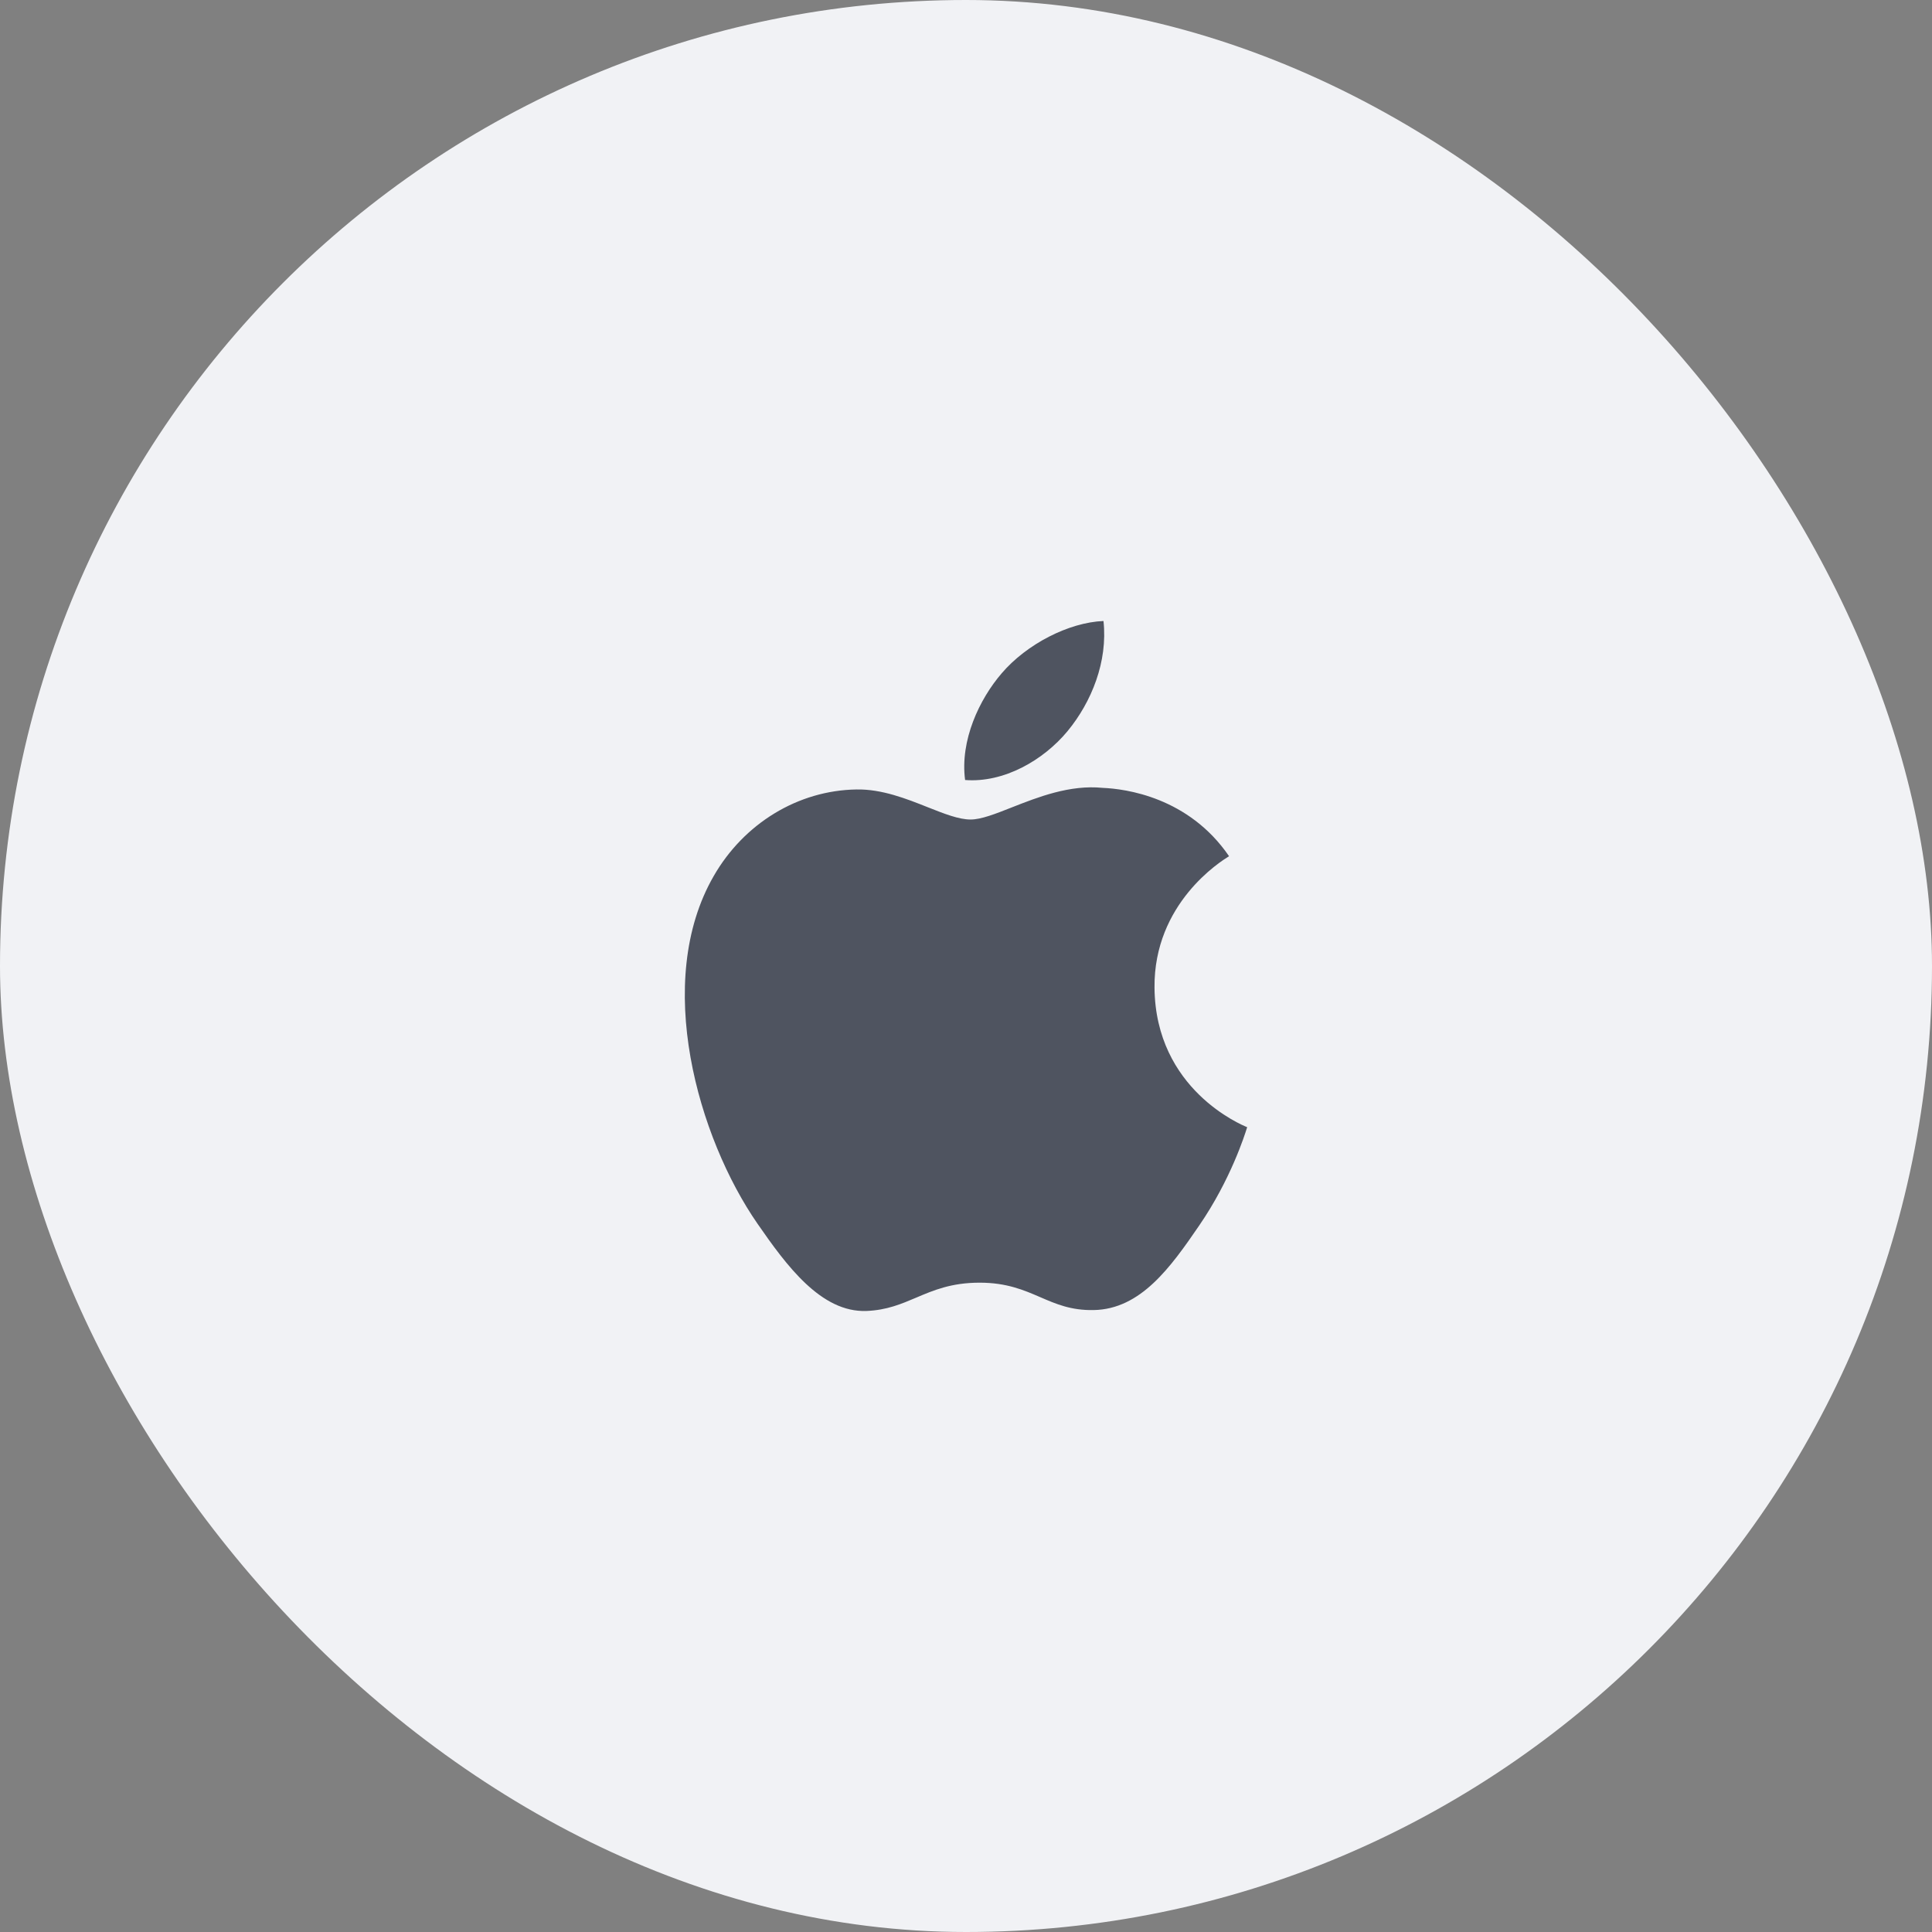 <svg xmlns="http://www.w3.org/2000/svg" xmlns:xlink="http://www.w3.org/1999/xlink" fill="none" version="1.1" width="56" height="56" viewBox="0 0 56 56"><rect x="0" y="0" width="56" height="56" fill="#808080" stroke="none"/><defs><clipPath id="master_svg0_6698_095793"><rect x="16" y="16" width="24" height="24" rx="0"/></clipPath></defs><g><rect x="0" y="0" width="56" height="56" rx="28" fill="#F1F2F5" fill-opacity="1"/><g clip-path="url(#master_svg0_6698_095793)"><g><path d="M31.985,18C32.114,19.171,31.641,20.347,30.943,21.193C30.243,22.038,29.097,22.696,27.974,22.609C27.822,21.459,28.389,20.265,29.036,19.514C29.759,18.669,30.978,18.041,31.985,18ZM35.609,24.828C35.393,24.962,33.44,26.179,33.464,28.628C33.491,31.583,36.001,32.611,36.144,32.67C36.147,32.671,36.15,32.672,36.15,32.672C36.148,32.676,36.146,32.684,36.142,32.697C36.079,32.897,35.674,34.187,34.763,35.517C33.929,36.736,33.064,37.948,31.701,37.973C31.045,37.986,30.607,37.796,30.152,37.599C29.675,37.393,29.179,37.179,28.396,37.179C27.574,37.179,27.056,37.4,26.556,37.613C26.123,37.797,25.705,37.975,25.116,37.999C23.8,38.049,22.797,36.683,21.956,35.469C20.236,32.986,18.922,28.451,20.688,25.391C21.562,23.87,23.129,22.908,24.829,22.883C25.561,22.87,26.271,23.151,26.892,23.398C27.367,23.586,27.79,23.754,28.132,23.754C28.439,23.754,28.85,23.592,29.33,23.402C30.086,23.105,31.011,22.74,31.964,22.837C32.616,22.864,34.449,23.099,35.625,24.818C35.622,24.82,35.617,24.823,35.609,24.828Z" fill="#4F5460" fill-opacity="1"/></g></g></g></svg>